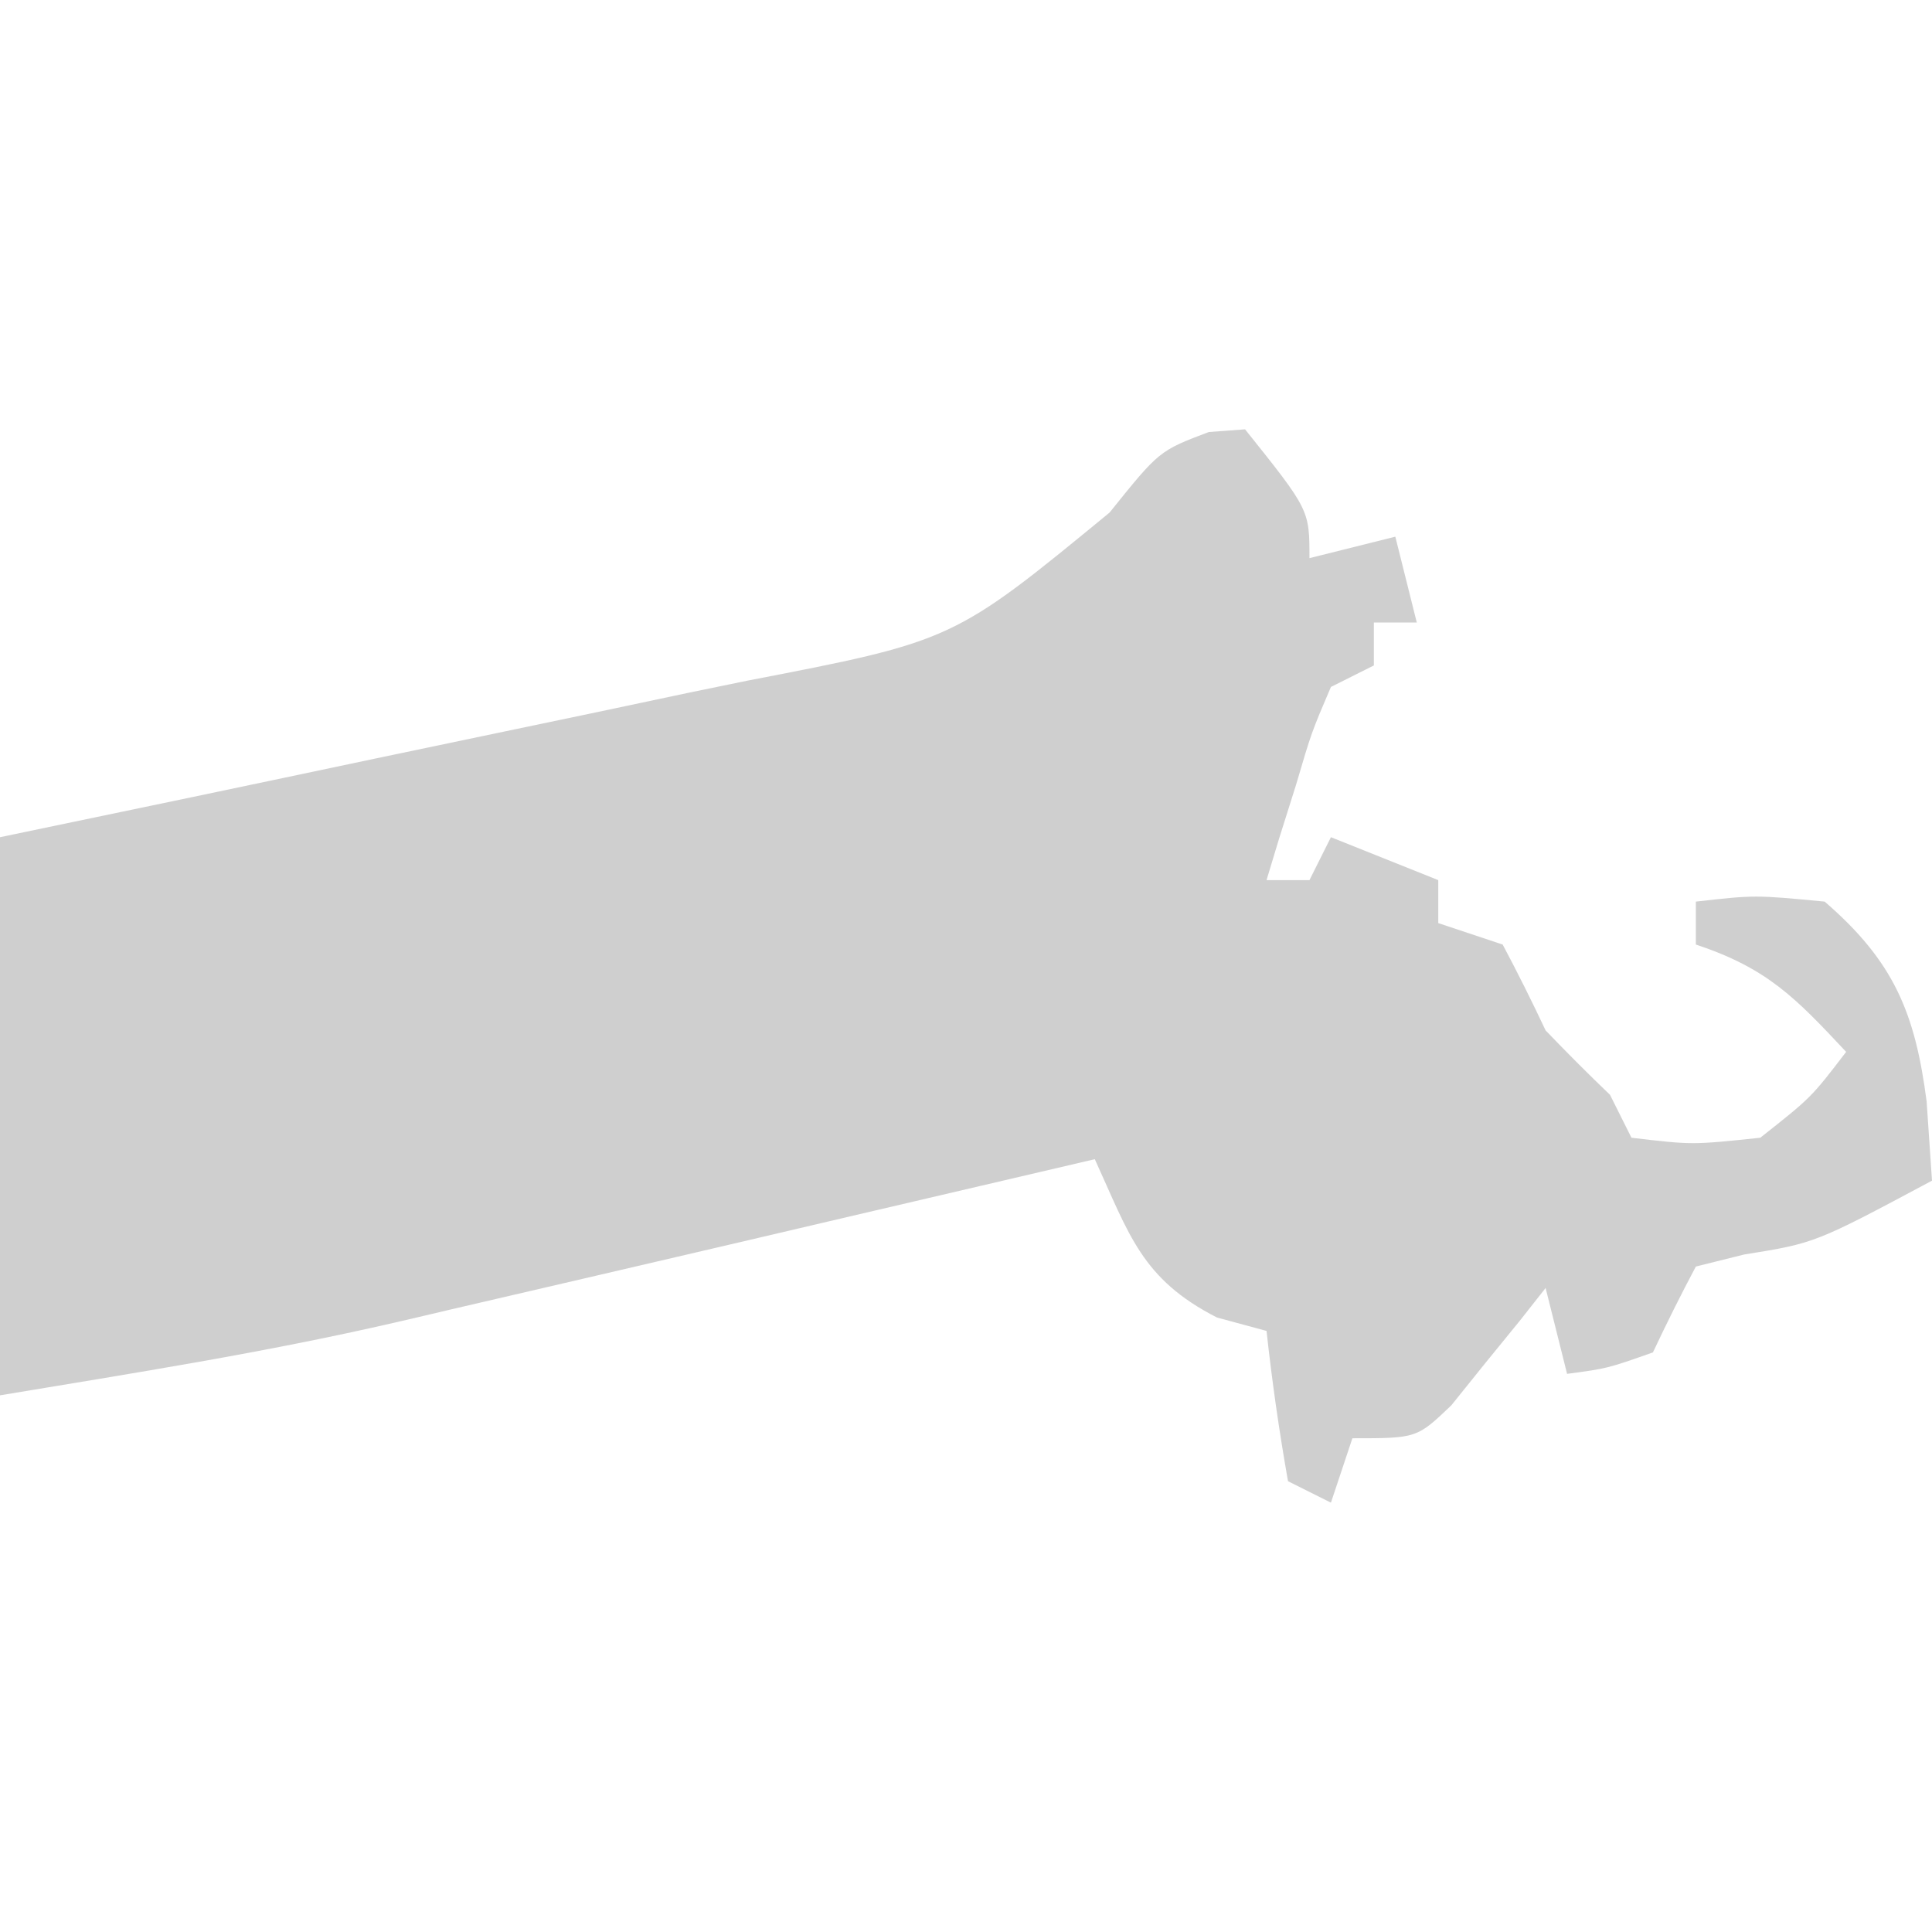 <svg width="18" height="18" viewBox="0 0 18 18" fill="none" xmlns="http://www.w3.org/2000/svg">
<g opacity="0.5">
<path d="M11.6 4C12.2 4.75 12.2 4.75 12.2 5.2C12.464 5.134 12.728 5.068 13 5C13.099 5.396 13.099 5.396 13.2 5.8C13.068 5.8 12.936 5.8 12.8 5.8C12.8 5.932 12.8 6.064 12.8 6.2C12.668 6.266 12.536 6.332 12.4 6.4C12.219 6.823 12.219 6.823 12.075 7.312C12.023 7.478 11.971 7.643 11.917 7.813C11.879 7.941 11.84 8.069 11.8 8.2C11.932 8.2 12.064 8.2 12.2 8.2C12.266 8.068 12.332 7.936 12.4 7.8C12.895 7.998 12.895 7.998 13.4 8.2C13.4 8.332 13.4 8.464 13.4 8.6C13.697 8.699 13.697 8.699 14 8.8C14.14 9.063 14.273 9.33 14.4 9.6C14.596 9.804 14.796 10.005 15 10.2C15.099 10.398 15.099 10.398 15.2 10.6C15.766 10.667 15.766 10.667 16.4 10.6C16.875 10.225 16.875 10.225 17.2 9.8C16.727 9.295 16.467 9.022 15.8 8.8C15.8 8.668 15.8 8.536 15.8 8.4C16.35 8.338 16.35 8.338 17 8.4C17.646 8.958 17.843 9.439 17.95 10.262C17.966 10.506 17.983 10.749 18 11C16.911 11.582 16.911 11.582 16.25 11.688C16.102 11.725 15.953 11.762 15.8 11.8C15.66 12.063 15.527 12.33 15.4 12.6C14.975 12.75 14.975 12.75 14.6 12.8C14.501 12.404 14.501 12.404 14.4 12C14.32 12.101 14.241 12.202 14.159 12.306C14.053 12.436 13.947 12.566 13.838 12.7C13.733 12.83 13.629 12.96 13.521 13.094C13.2 13.4 13.2 13.4 12.6 13.4C12.534 13.598 12.468 13.796 12.4 14C12.202 13.901 12.202 13.901 12 13.8C11.918 13.336 11.851 12.869 11.8 12.4C11.647 12.359 11.495 12.318 11.338 12.275C10.635 11.916 10.521 11.502 10.2 10.8C9.941 10.861 9.941 10.861 9.678 10.922C9.03 11.074 8.383 11.225 7.735 11.376C7.457 11.441 7.178 11.507 6.899 11.572C6 11.782 5.1 11.991 4.2 12.2C4.031 12.24 3.862 12.28 3.688 12.32C2.462 12.603 1.25 12.792 0 13C0 11.284 0 9.568 0 7.8C0.59 7.677 1.18 7.554 1.788 7.427C2.363 7.307 2.937 7.185 3.512 7.064C3.91 6.98 4.308 6.897 4.706 6.814C5.279 6.695 5.853 6.574 6.426 6.452C6.602 6.416 6.779 6.38 6.961 6.342C8.883 5.971 8.883 5.971 10.338 4.775C10.8 4.2 10.8 4.2 11.262 4.025C11.43 4.013 11.43 4.013 11.6 4Z" fill="#A0A0A0"/>
</g>
</svg>
